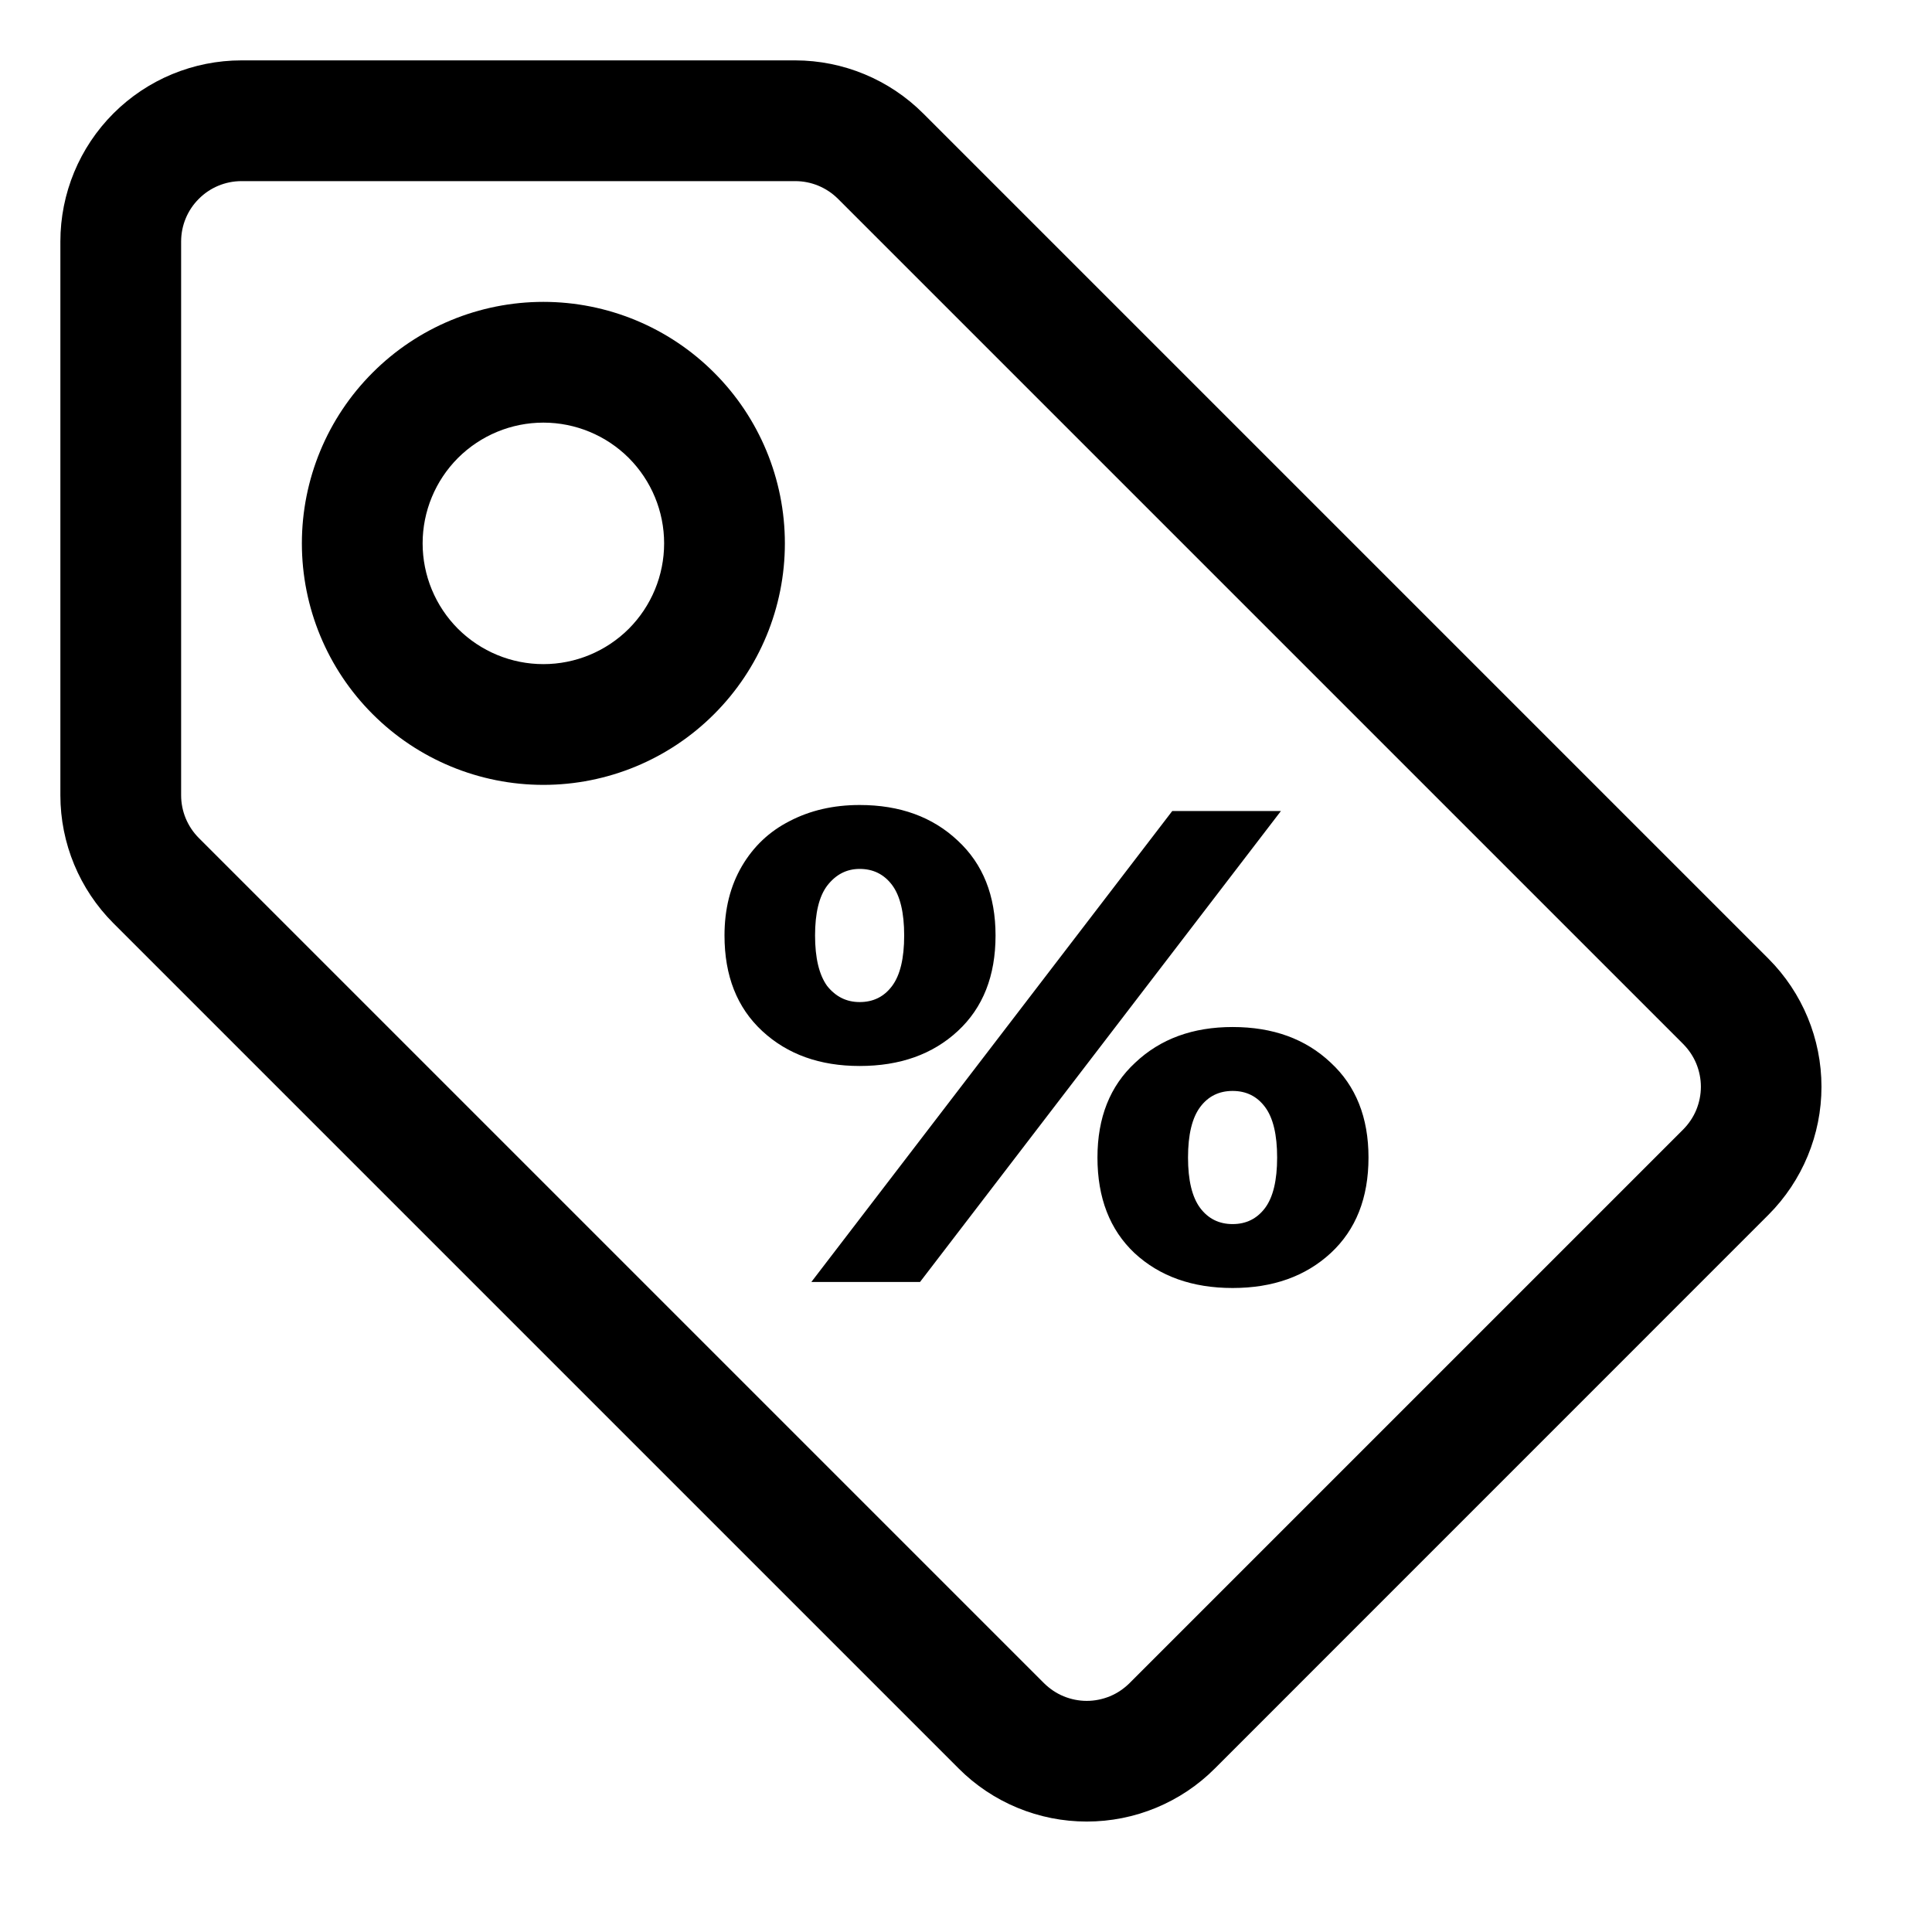 <svg width="24" height="24" viewBox="0 0 24 24" fill="none" xmlns="http://www.w3.org/2000/svg">
<path fill-rule="evenodd" clip-rule="evenodd" d="M0.75 3C0.75 2.403 0.987 1.831 1.409 1.409C1.831 0.987 2.403 0.75 3 0.75H9.879C10.476 0.751 11.047 0.988 11.469 1.41L21.969 11.91C22.39 12.332 22.627 12.904 22.627 13.5C22.627 14.096 22.39 14.668 21.969 15.09L15.091 21.969C14.883 22.178 14.634 22.344 14.361 22.457C14.088 22.57 13.796 22.628 13.5 22.628C13.204 22.628 12.912 22.57 12.639 22.457C12.366 22.344 12.117 22.178 11.909 21.969L1.409 11.469C0.987 11.047 0.75 10.475 0.75 9.879V3ZM3 2.25C2.801 2.25 2.61 2.329 2.47 2.47C2.329 2.61 2.25 2.801 2.25 3V9.879C2.25 10.078 2.329 10.268 2.469 10.409L12.969 20.909C13.039 20.978 13.121 21.034 13.213 21.072C13.304 21.109 13.401 21.129 13.5 21.129C13.599 21.129 13.696 21.109 13.787 21.072C13.879 21.034 13.961 20.978 14.031 20.909L20.909 14.031C20.978 13.961 21.034 13.879 21.072 13.787C21.109 13.696 21.129 13.599 21.129 13.5C21.129 13.401 21.109 13.304 21.072 13.213C21.034 13.121 20.978 13.039 20.909 12.969L10.409 2.469C10.268 2.329 10.078 2.25 9.879 2.25H3Z" fill="black"/>
<path fill-rule="evenodd" clip-rule="evenodd" d="M3.75 6.75C3.75 5.954 4.066 5.191 4.629 4.629C5.191 4.066 5.954 3.75 6.75 3.75C7.546 3.75 8.309 4.066 8.871 4.629C9.434 5.191 9.75 5.954 9.75 6.75C9.75 7.546 9.434 8.309 8.871 8.871C8.309 9.434 7.546 9.75 6.75 9.75C5.954 9.75 5.191 9.434 4.629 8.871C4.066 8.309 3.75 7.546 3.75 6.75ZM6.75 5.25C6.352 5.25 5.971 5.408 5.689 5.689C5.408 5.971 5.25 6.352 5.25 6.75C5.25 7.148 5.408 7.529 5.689 7.811C5.971 8.092 6.352 8.25 6.75 8.25C7.148 8.25 7.529 8.092 7.811 7.811C8.092 7.529 8.25 7.148 8.25 6.75C8.25 6.352 8.092 5.971 7.811 5.689C7.529 5.408 7.148 5.25 6.75 5.25Z" fill="black"/>
<path d="M10.679 13.242C10.185 13.242 9.782 13.098 9.469 12.808C9.156 12.518 9 12.123 9 11.621C9 11.293 9.072 11.006 9.216 10.76C9.36 10.515 9.556 10.329 9.807 10.201C10.063 10.067 10.354 10 10.679 10C11.179 10 11.585 10.148 11.898 10.443C12.211 10.733 12.367 11.125 12.367 11.621C12.367 12.123 12.211 12.518 11.898 12.808C11.585 13.098 11.179 13.242 10.679 13.242ZM14.562 10.075H15.912L11.429 15.925H10.079L14.562 10.075ZM10.679 12.448C10.848 12.448 10.982 12.382 11.082 12.248C11.182 12.114 11.232 11.905 11.232 11.621C11.232 11.337 11.182 11.128 11.082 10.994C10.982 10.861 10.848 10.794 10.679 10.794C10.516 10.794 10.382 10.864 10.275 11.003C10.175 11.136 10.125 11.343 10.125 11.621C10.125 11.9 10.175 12.109 10.275 12.248C10.382 12.382 10.516 12.448 10.679 12.448ZM15.312 16C14.812 16 14.405 15.855 14.093 15.566C13.786 15.276 13.633 14.88 13.633 14.379C13.633 13.883 13.789 13.49 14.102 13.201C14.415 12.905 14.818 12.758 15.312 12.758C15.812 12.758 16.218 12.905 16.531 13.201C16.844 13.49 17 13.883 17 14.379C17 14.88 16.844 15.276 16.531 15.566C16.218 15.855 15.812 16 15.312 16ZM15.312 15.206C15.481 15.206 15.615 15.139 15.715 15.006C15.815 14.872 15.865 14.663 15.865 14.379C15.865 14.095 15.815 13.886 15.715 13.752C15.615 13.618 15.481 13.552 15.312 13.552C15.143 13.552 15.009 13.618 14.909 13.752C14.809 13.886 14.758 14.095 14.758 14.379C14.758 14.663 14.809 14.872 14.909 15.006C15.009 15.139 15.143 15.206 15.312 15.206Z" fill="black"/>
</svg>
